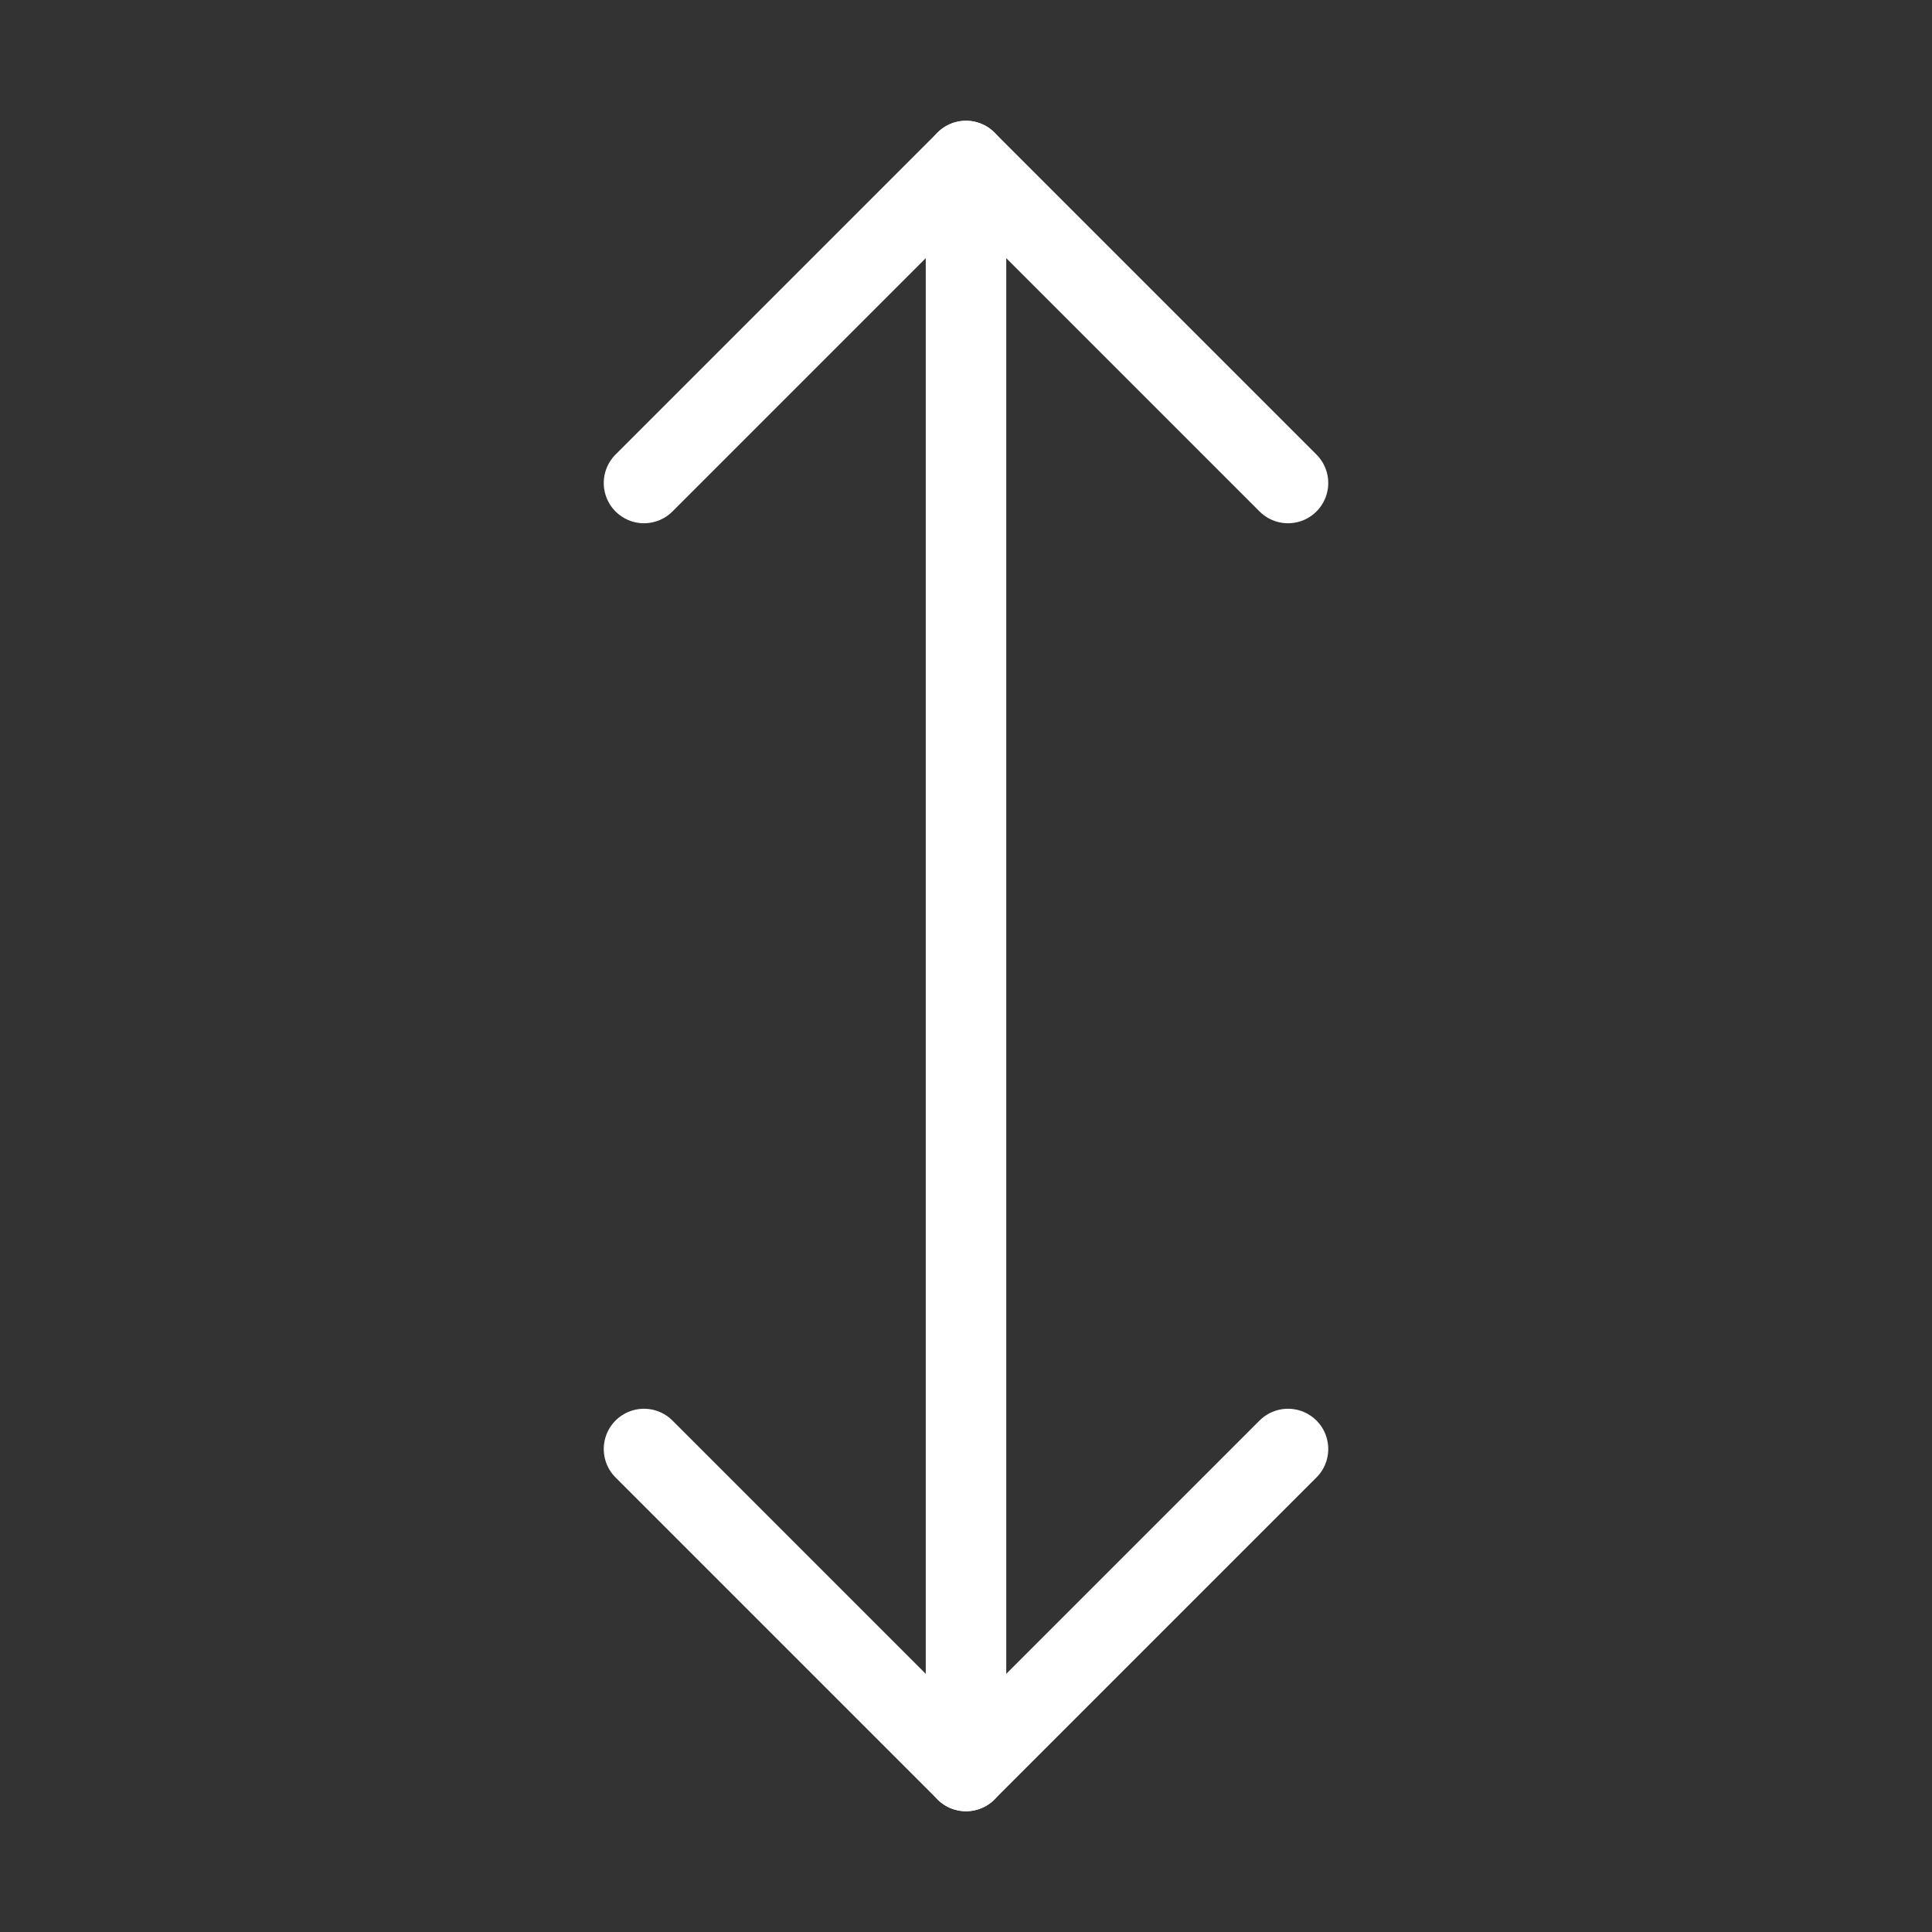 <svg xmlns="http://www.w3.org/2000/svg" width="24" height="24" viewBox="0 0 24 24" fill="none" stroke="white" stroke-width="1" stroke-linecap="round" stroke-linejoin="round">
  <rect x="0" y="0" width="24" height="24" fill="#333333" stroke="none"/>
  <polyline points="8 18 12 22 16 18"></polyline>
  <polyline points="8 6 12 2 16 6"></polyline>
  <line x1="12" y1="2" x2="12" y2="22"></line>

</svg>
